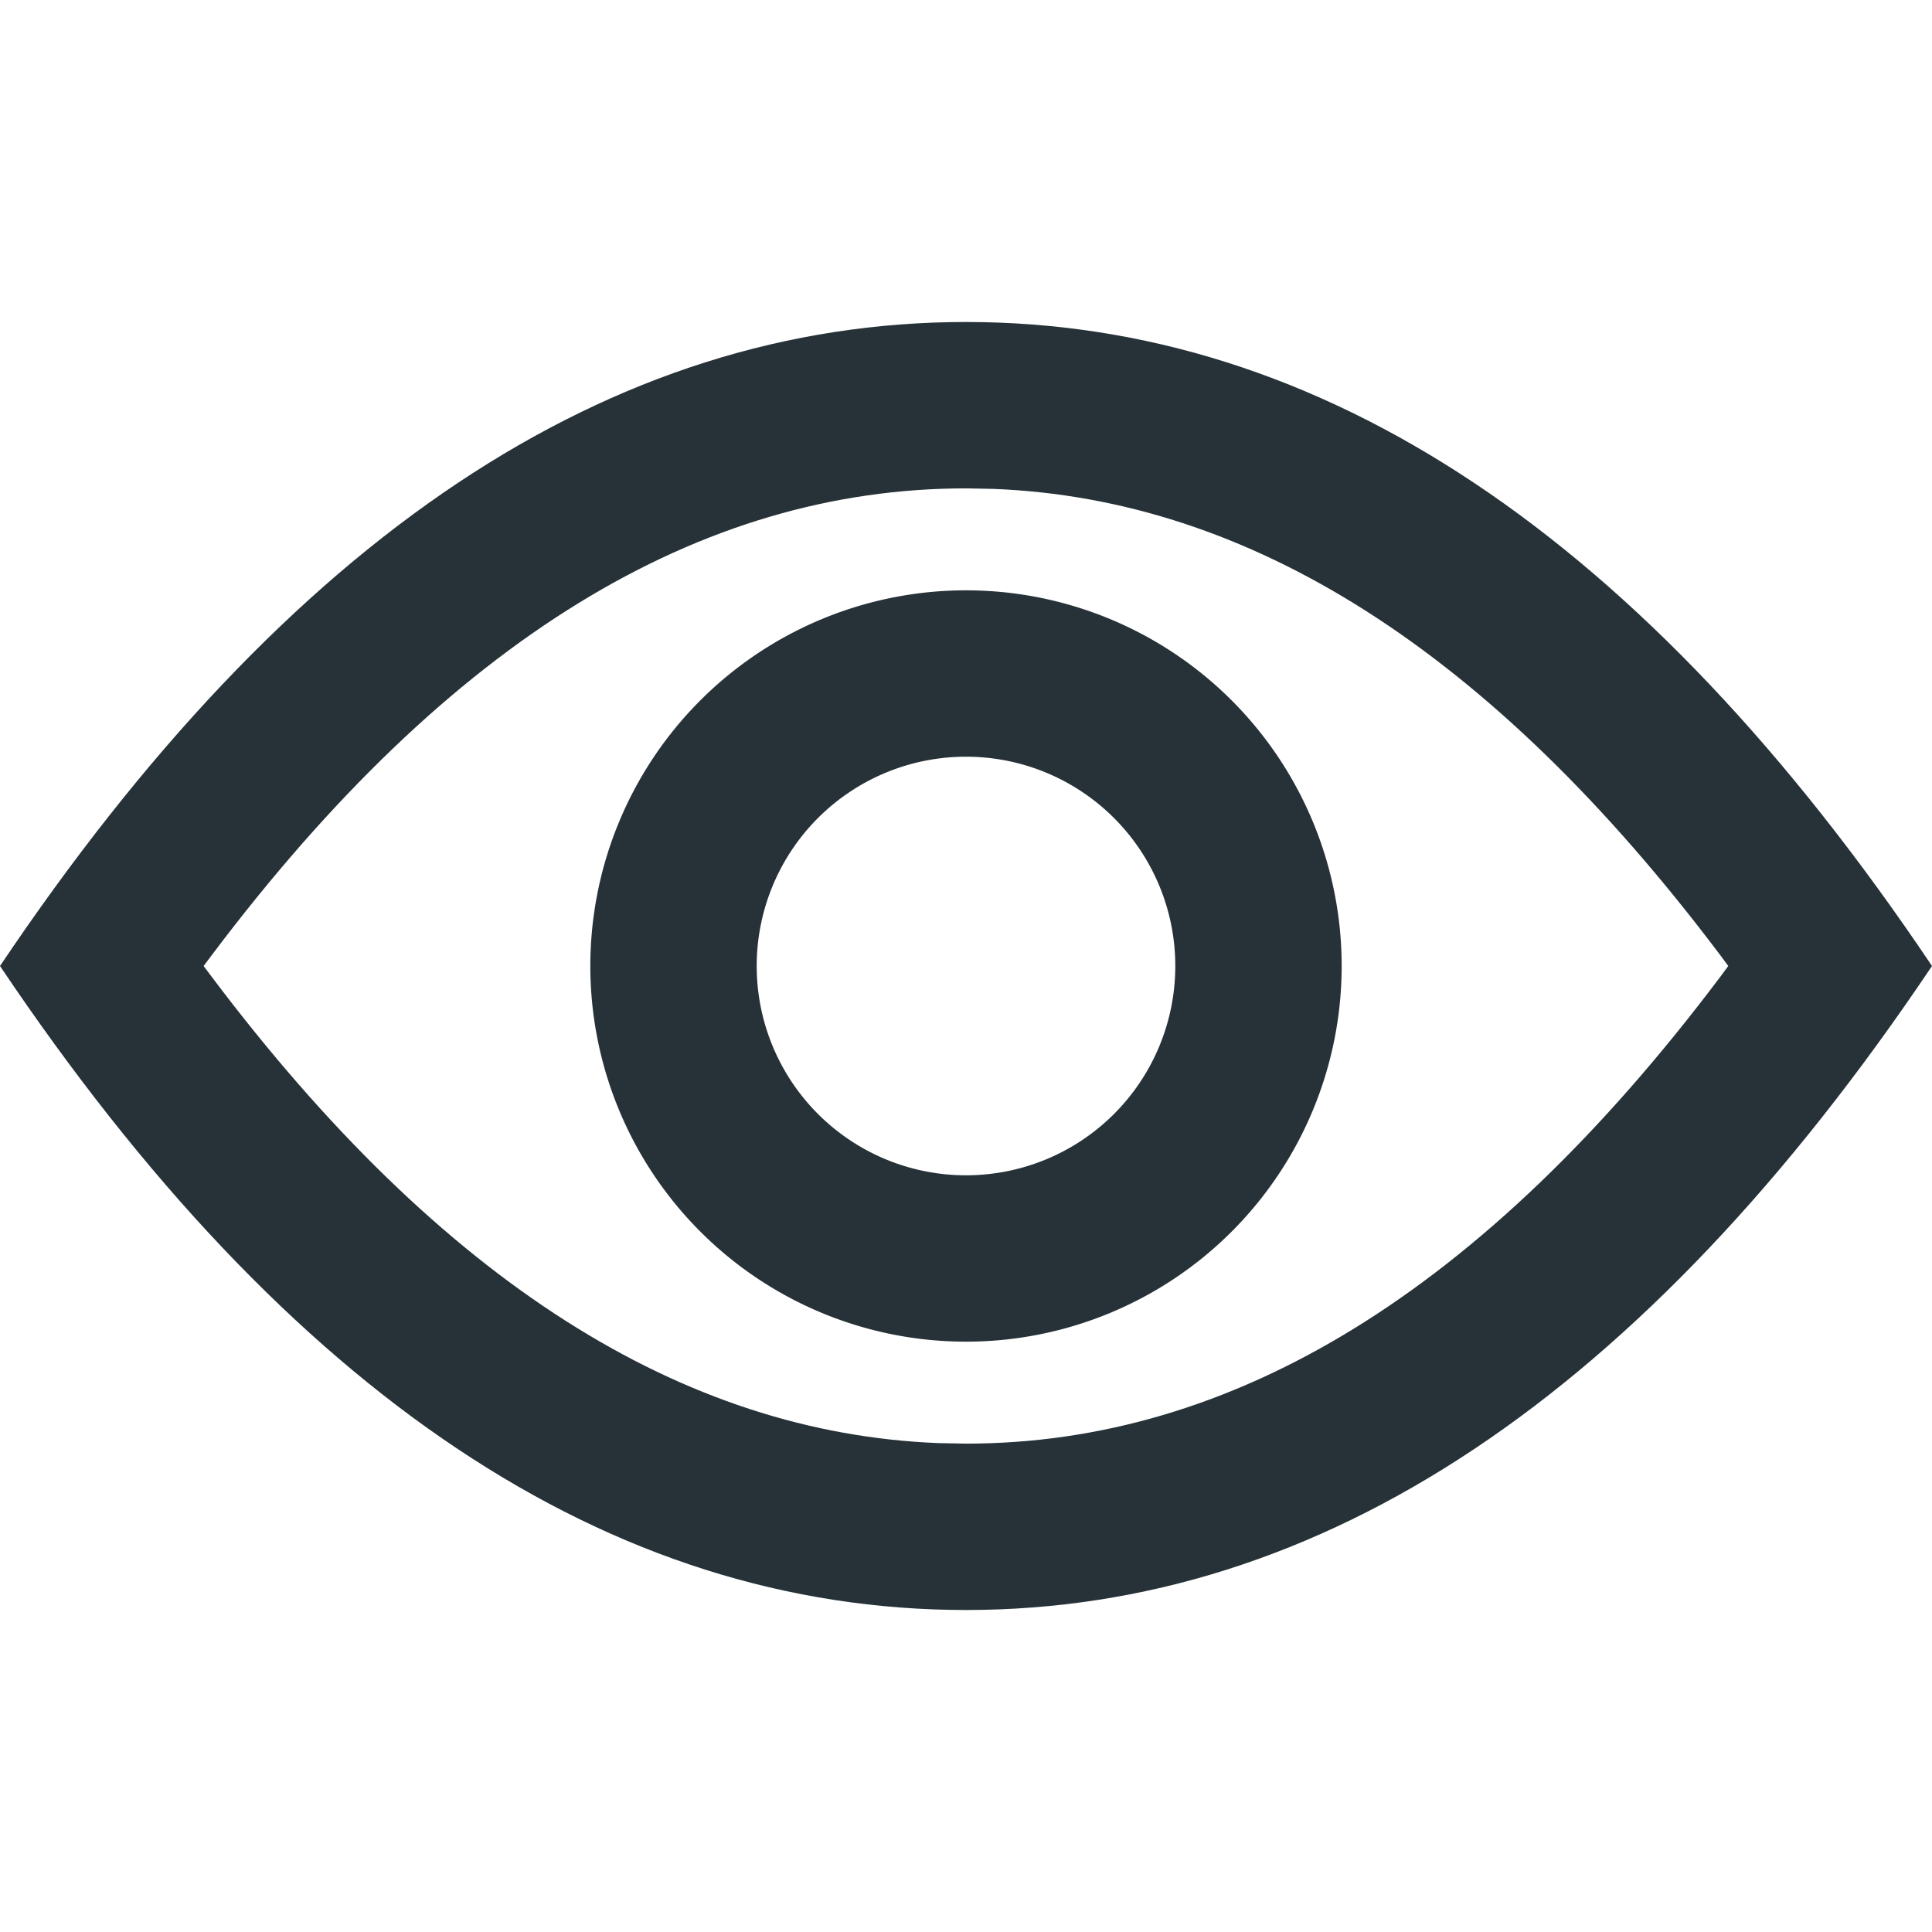 <svg xmlns="http://www.w3.org/2000/svg" width="18" height="18"><g fill="none" fill-rule="evenodd"><path fill="#263238" fill-rule="nonzero" d="M9 3c3.314 0 6.314 2 9 6-2.686 4-5.686 6-9 6s-6.314-2-9-6c2.686-4 5.686-6 9-6zm0 1.55c-2.475 0-4.809 1.401-7.028 4.35l-.075.1.075.1c2.143 2.847 4.392 4.252 6.772 4.345L9 13.45c2.475 0 4.809-1.401 7.028-4.35l.074-.1-.074-.1c-2.143-2.847-4.392-4.252-6.772-4.345L9 4.55z"/><path fill="#263238" fill-rule="nonzero" d="M9 5.5a3.5 3.5 0 1 1 0 7 3.5 3.5 0 0 1 0-7zm0 1.55a1.95 1.95 0 1 0 0 3.9 1.95 1.95 0 0 0 0-3.9z"/><path d="M0 0h18v18H0z"/></g></svg>